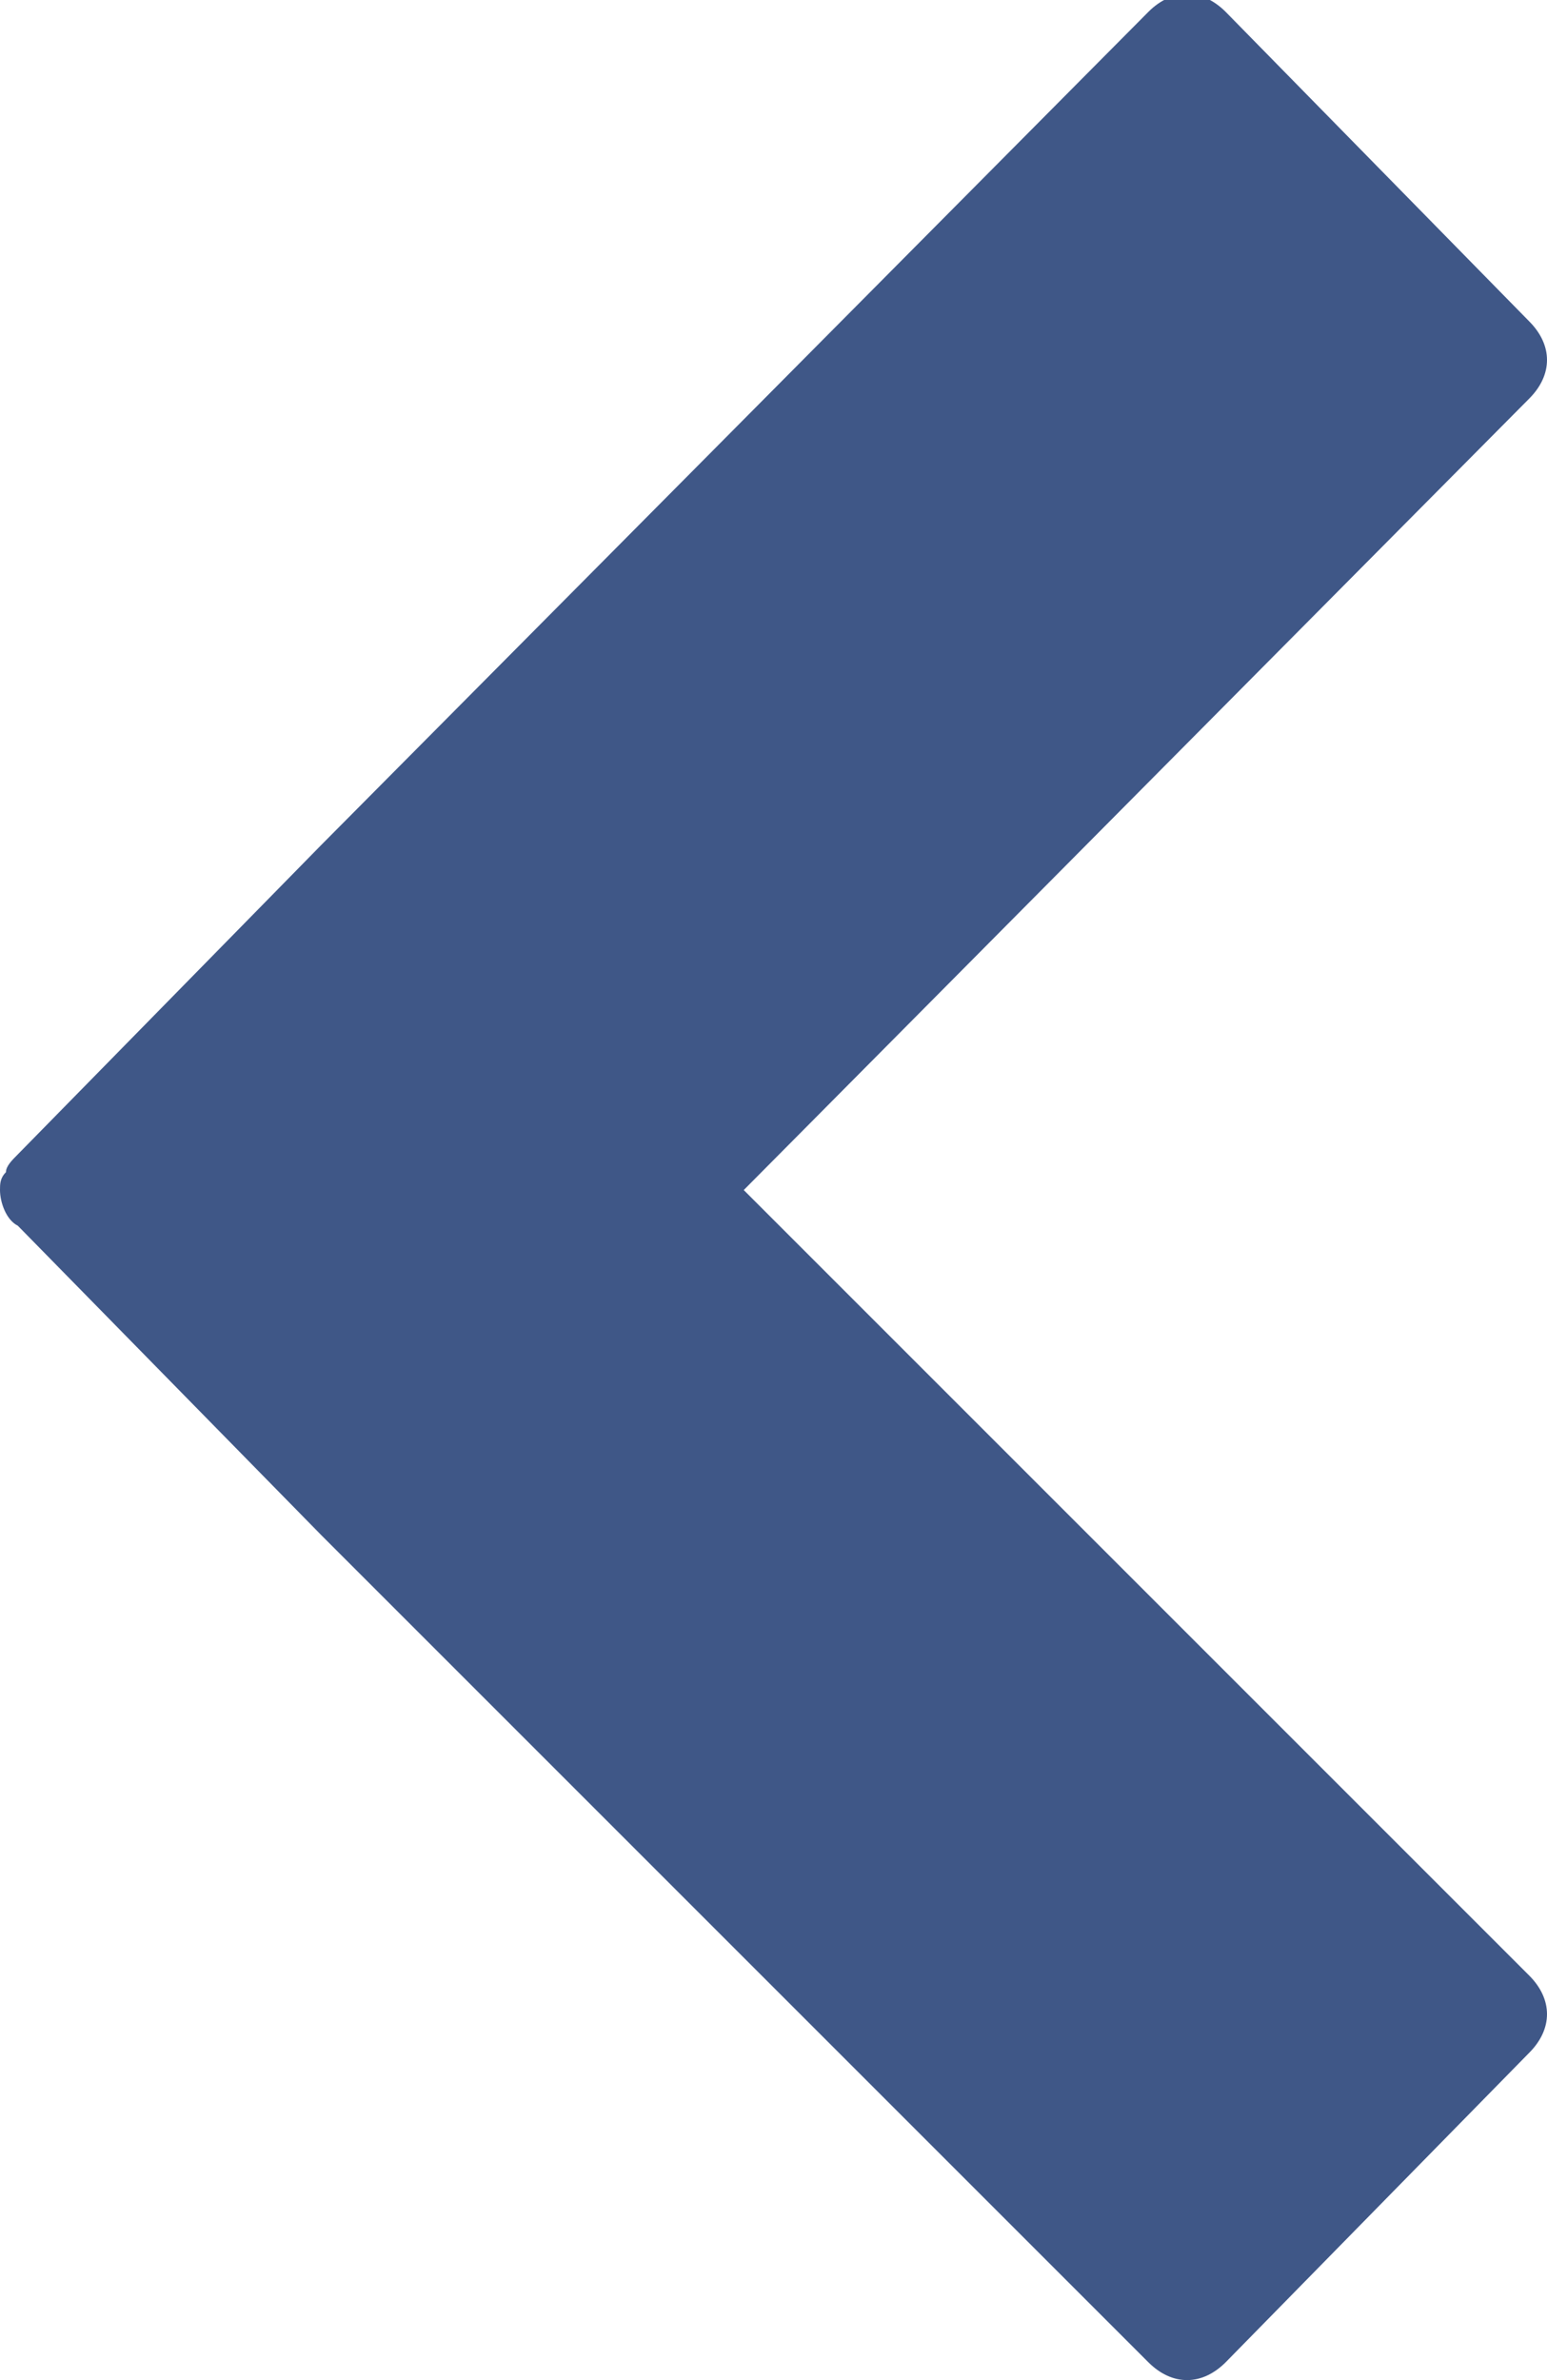 <svg id="Layer_1" xmlns="http://www.w3.org/2000/svg" viewBox="0 0 26 40">
  <style>
    .st0{opacity:0.8;fill:#102D69;}
  </style>
  <path id="XMLID_45_" class="st0" d="M.3 20.6l5.1 5.2 13.9 13.9c.4.4.9.4 1.3 0l5.1-5.2c.4-.4.4-.9 0-1.3L12.5 20 25.7 6.7c.4-.4.4-.9 0-1.3L20.6.2c-.4-.4-.9-.4-1.3 0l-13.9 14-5.1 5.2c-.1.1-.2.2-.2.3-.1.1-.1.2-.1.3 0 .2.1.5.3.6z"/>
</svg>
